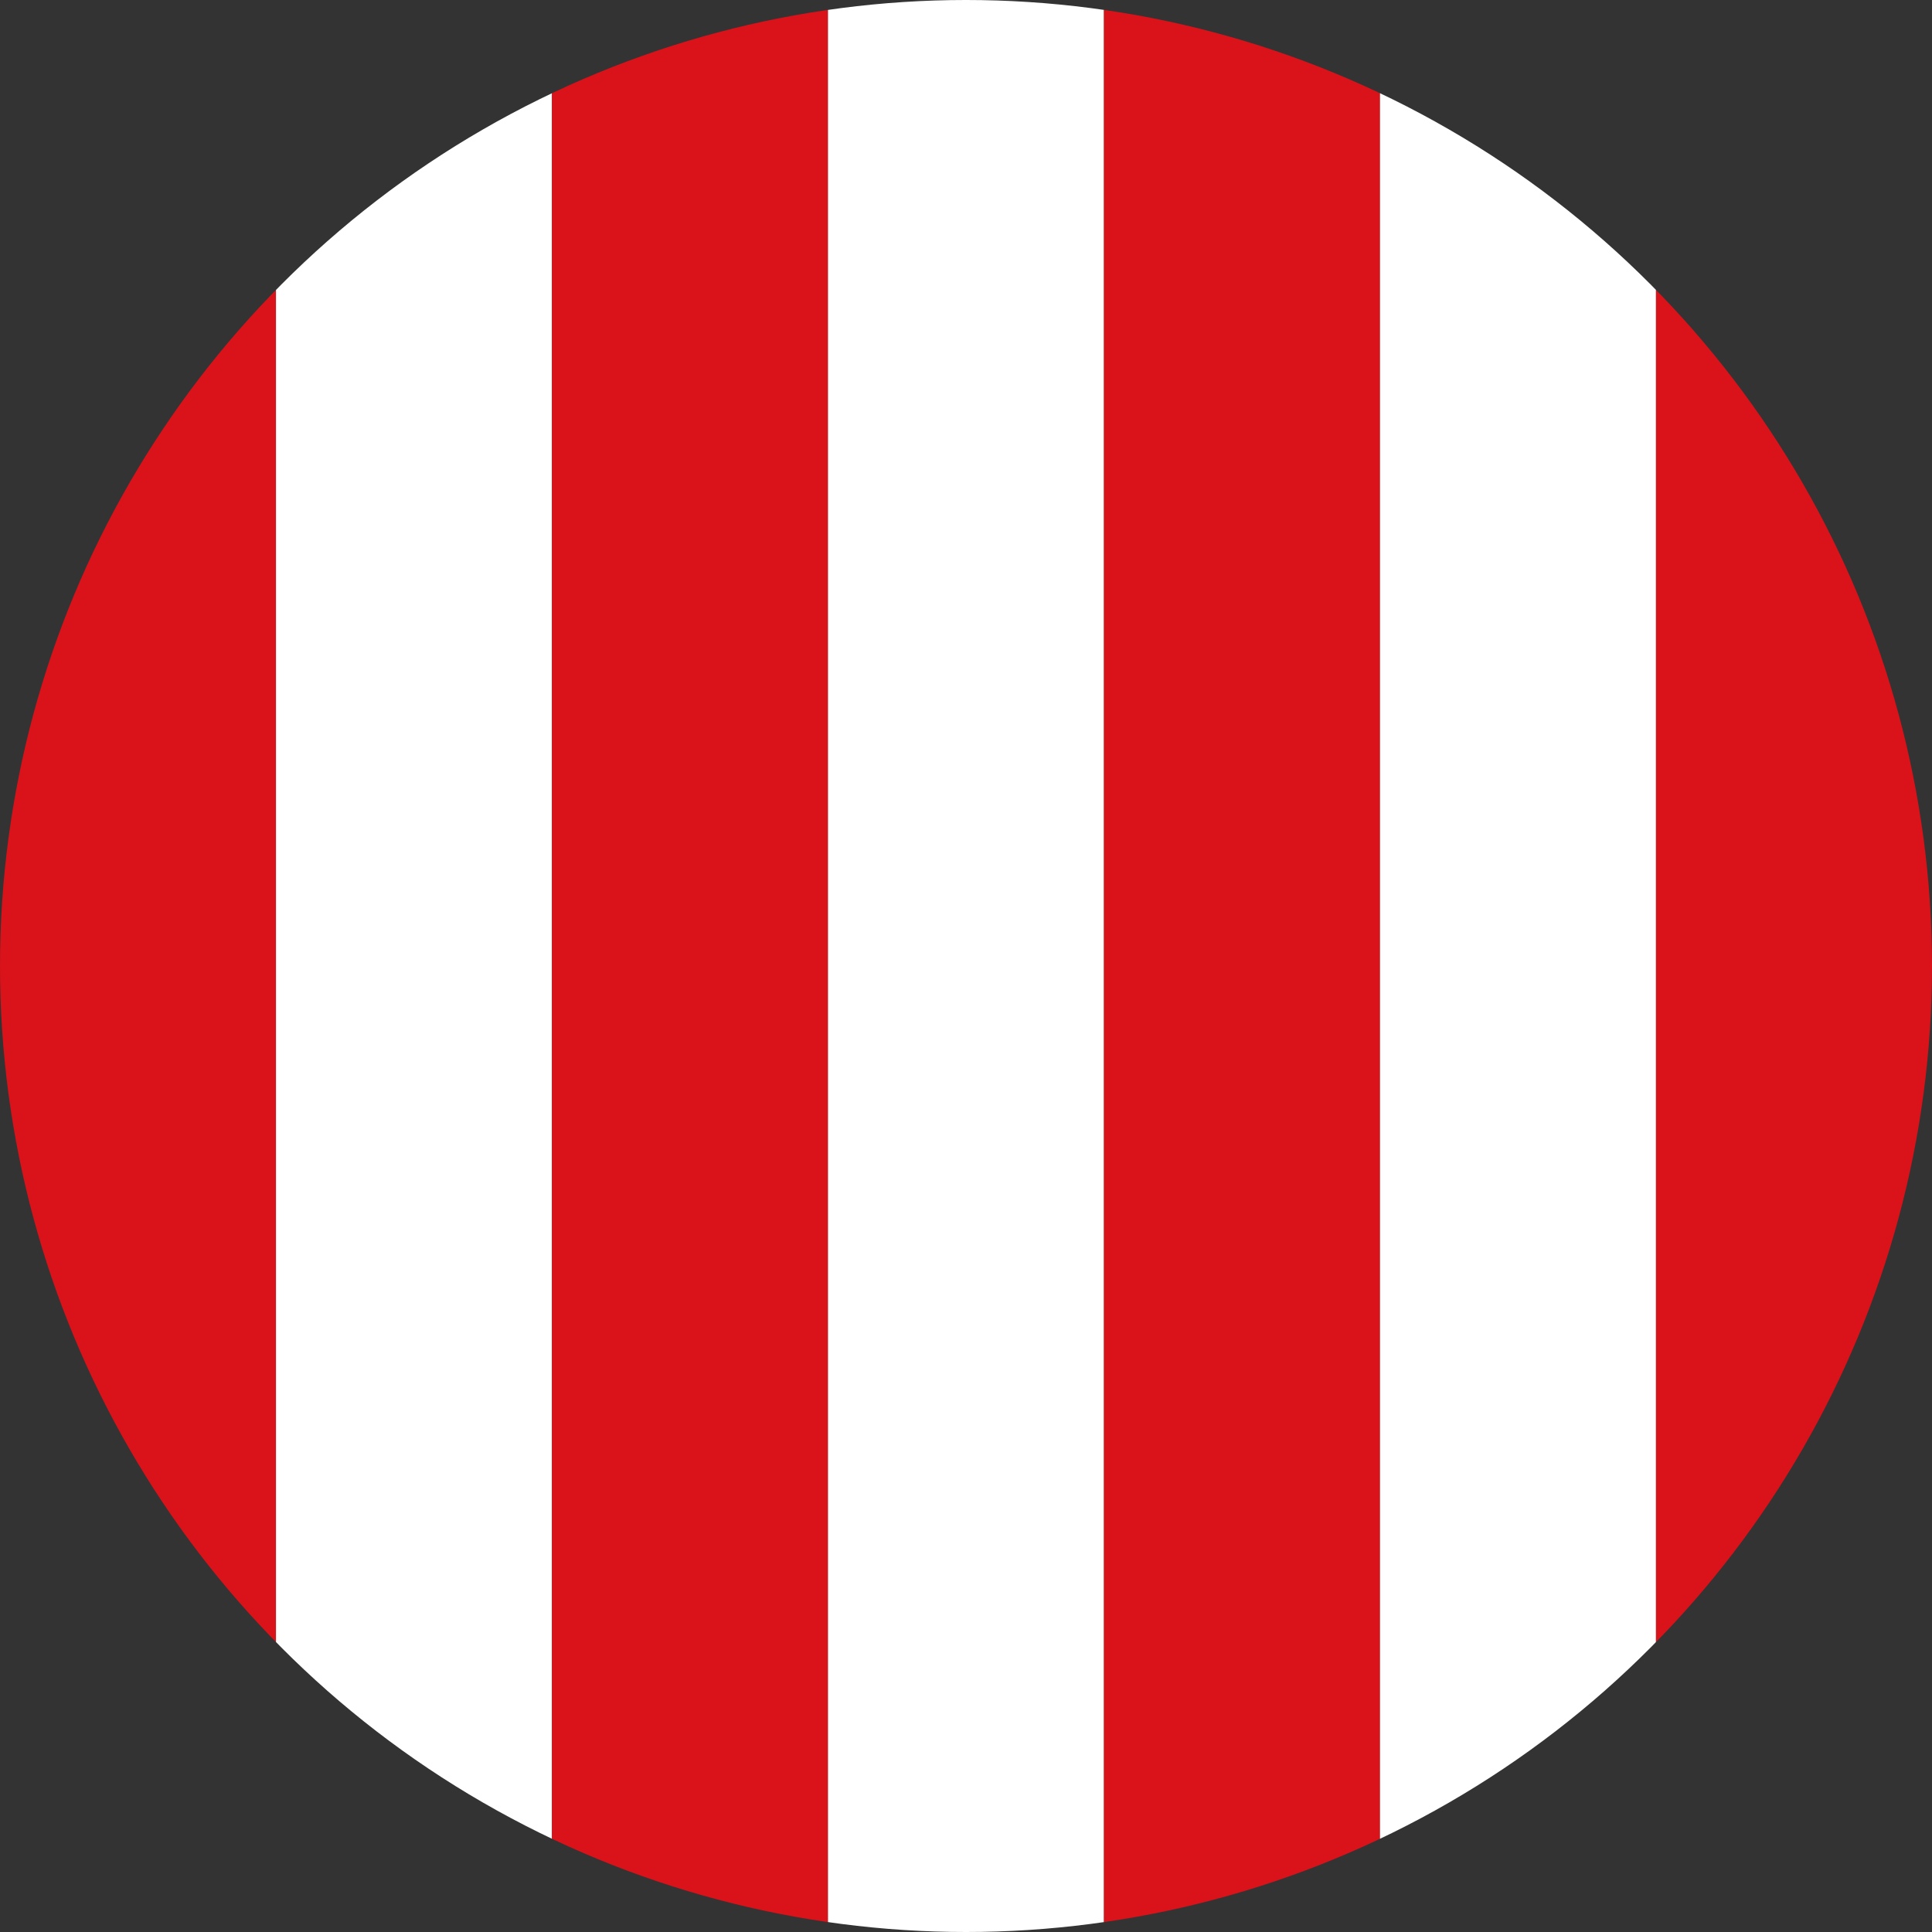 <!-- Edited by ChatGPT (SVG batch 32x32) -->
<svg xmlns="http://www.w3.org/2000/svg" width="32" height="32" viewBox="0 0 32 32" role="img" aria-label="PSV Eindhoven 32x32 circle badge">
  <rect x="0" y="0" width="32" height="32" fill="#333333" stroke="none"/>
  <title>PSV Eindhoven 32x32 circle badge</title>
  <defs><clipPath id="clip"><circle cx="16" cy="16" r="16"/></clipPath></defs>
  <g clip-path="url(#clip)">
    <rect x="0.0" y="0" width="4.571" height="32" fill="#DA121A"/>
    <rect x="4.571" y="0" width="4.571" height="32" fill="#FFFFFF"/>
    <rect x="9.143" y="0" width="4.571" height="32" fill="#DA121A"/>
    <rect x="13.714" y="0" width="4.571" height="32" fill="#FFFFFF"/>
    <rect x="18.286" y="0" width="4.571" height="32" fill="#DA121A"/>
    <rect x="22.857" y="0" width="4.571" height="32" fill="#FFFFFF"/>
    <rect x="27.429" y="0" width="4.571" height="32" fill="#DA121A"/>
  </g>
</svg>
<!-- Edited by ChatGPT end -->